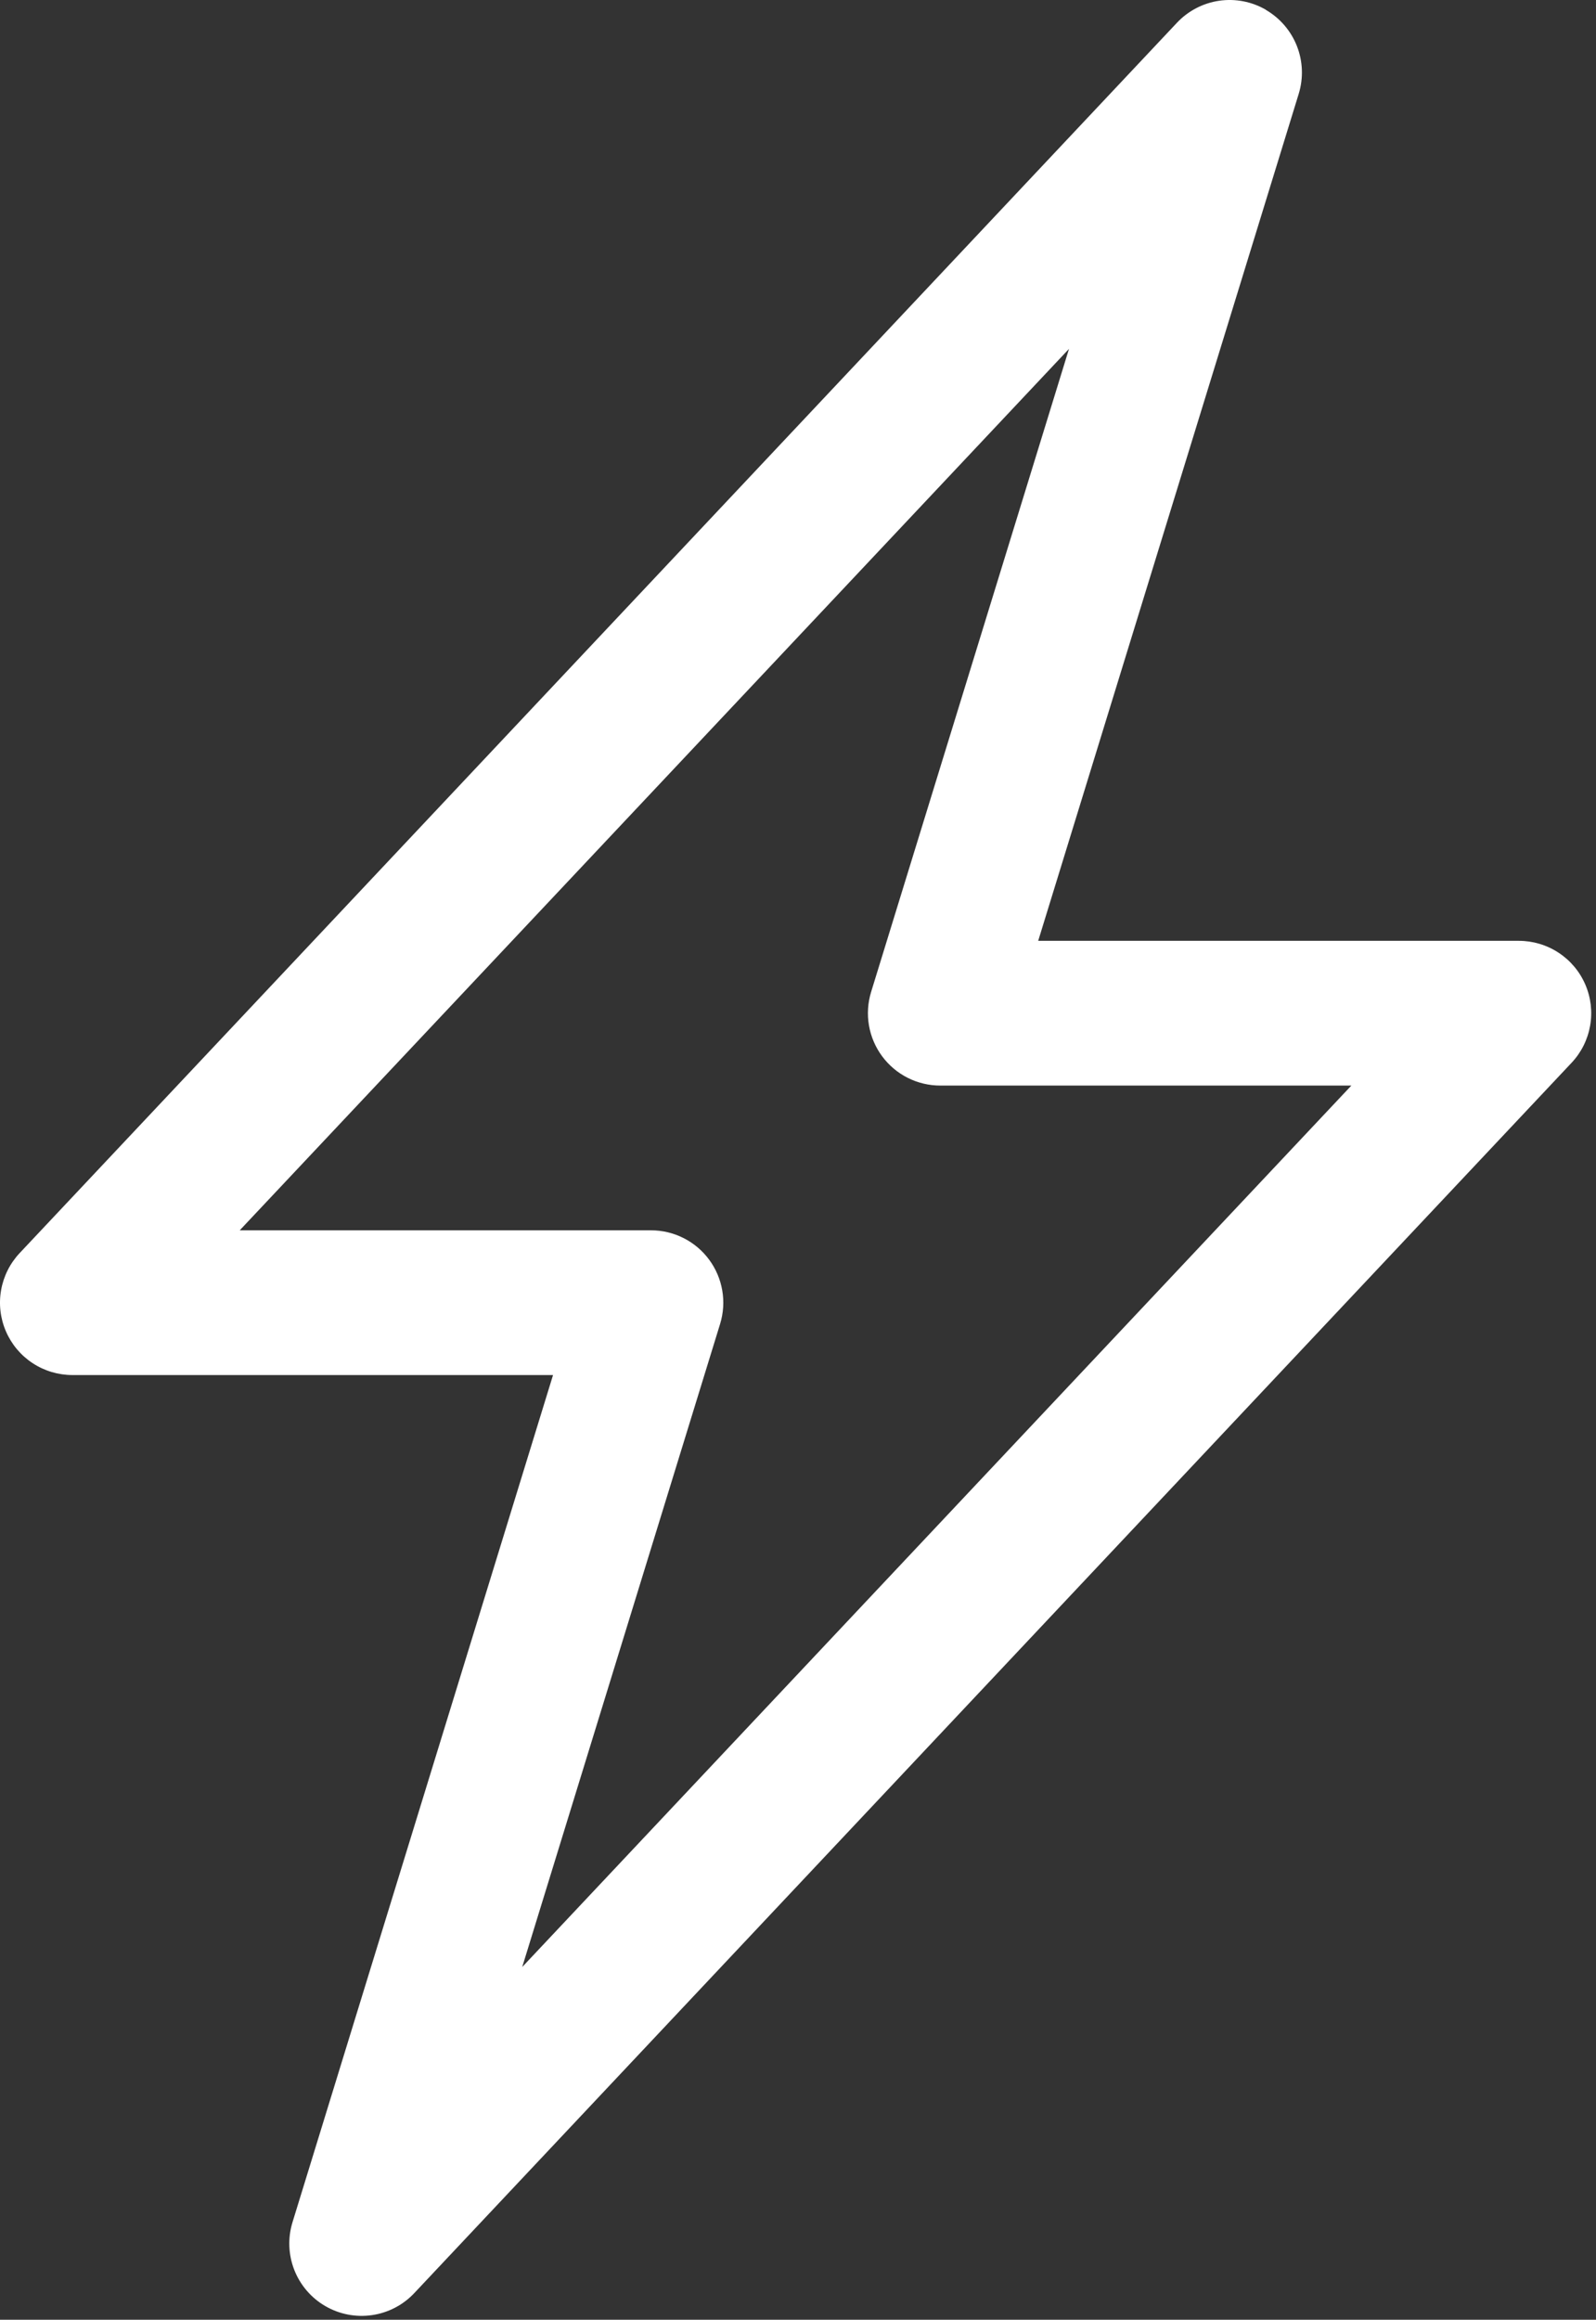 <svg width="95" height="138" viewBox="0 0 95 138" fill="none" xmlns="http://www.w3.org/2000/svg">
<rect x="0" y="0" width="95" height="138" fill="#333333" stroke="none"/>
<path fill-rule="evenodd" clip-rule="evenodd" d="M75.35 0.589C76.192 1.078 76.844 1.838 77.199 2.745C77.554 3.652 77.591 4.652 77.304 5.583L61.797 55.97H90.409C91.25 55.97 92.072 56.216 92.775 56.678C93.478 57.139 94.03 57.797 94.363 58.569C94.696 59.341 94.796 60.193 94.65 61.021C94.505 61.849 94.12 62.617 93.543 63.228L24.661 136.415C23.995 137.124 23.108 137.586 22.145 137.726C21.183 137.866 20.201 137.676 19.36 137.187C18.519 136.698 17.869 135.938 17.515 135.032C17.161 134.125 17.125 133.126 17.412 132.196L32.919 81.801H4.307C3.466 81.801 2.643 81.555 1.941 81.093C1.238 80.632 0.686 79.974 0.353 79.202C0.019 78.43 -0.081 77.578 0.065 76.75C0.211 75.921 0.596 75.154 1.173 74.542L70.054 1.356C70.72 0.648 71.606 0.186 72.567 0.045C73.528 -0.095 74.509 0.093 75.35 0.581V0.589ZM14.269 73.191H38.748C39.421 73.19 40.086 73.348 40.687 73.652C41.289 73.955 41.811 74.396 42.211 74.938C42.611 75.479 42.879 76.108 42.992 76.772C43.106 77.436 43.061 78.117 42.863 78.761L31.085 117.016L80.438 64.58H55.968C55.294 64.581 54.63 64.422 54.028 64.119C53.427 63.816 52.905 63.375 52.505 62.833C52.104 62.291 51.837 61.663 51.723 60.999C51.61 60.335 51.654 59.654 51.852 59.01L63.631 20.754L14.269 73.191Z" fill="white"/>
</svg>
